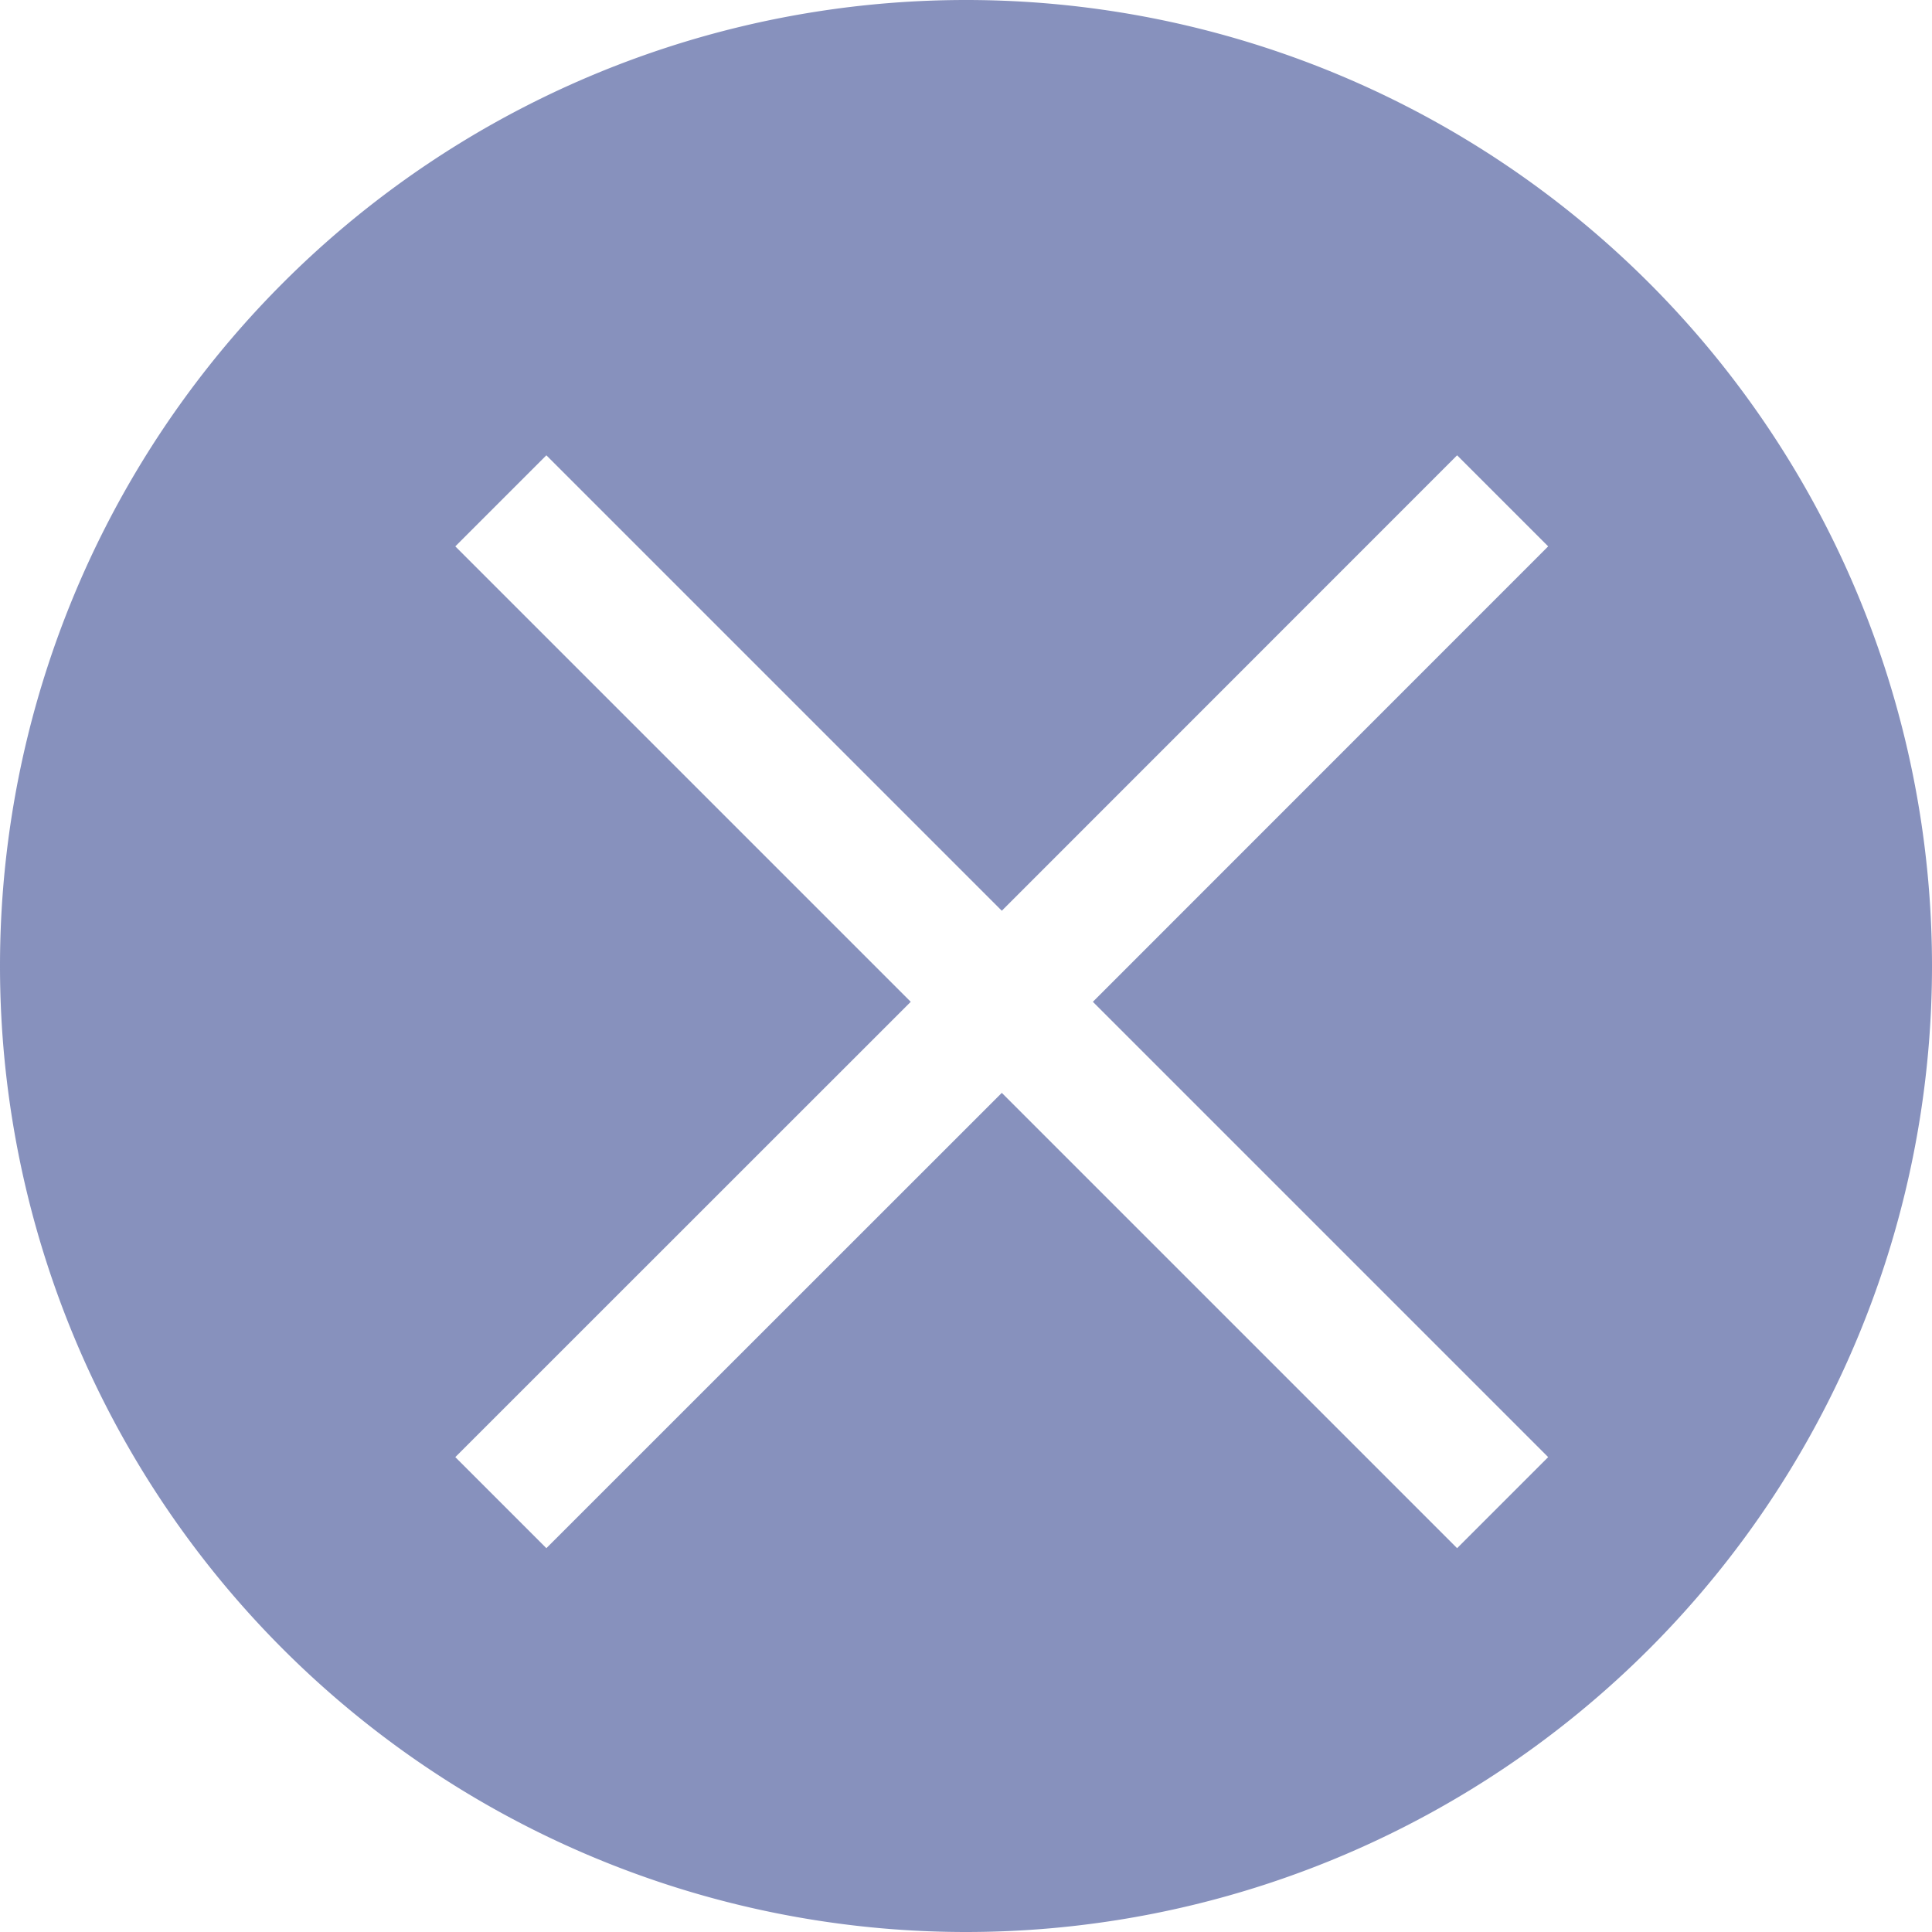 <svg xmlns="http://www.w3.org/2000/svg" width="15" height="15" fill="none"><path fill="#8791BD" fill-rule="evenodd" d="M15 7.5a7.5 7.5 0 1 1-15 0 7.5 7.5 0 0 1 15 0Zm-7.222.985L4.242 12.02l-.707-.707 3.536-3.535-3.536-3.536.707-.707 3.536 3.536 3.535-3.536.707.707-3.535 3.536 3.535 3.535-.707.707-3.535-3.535Z" clip-rule="evenodd"/></svg>